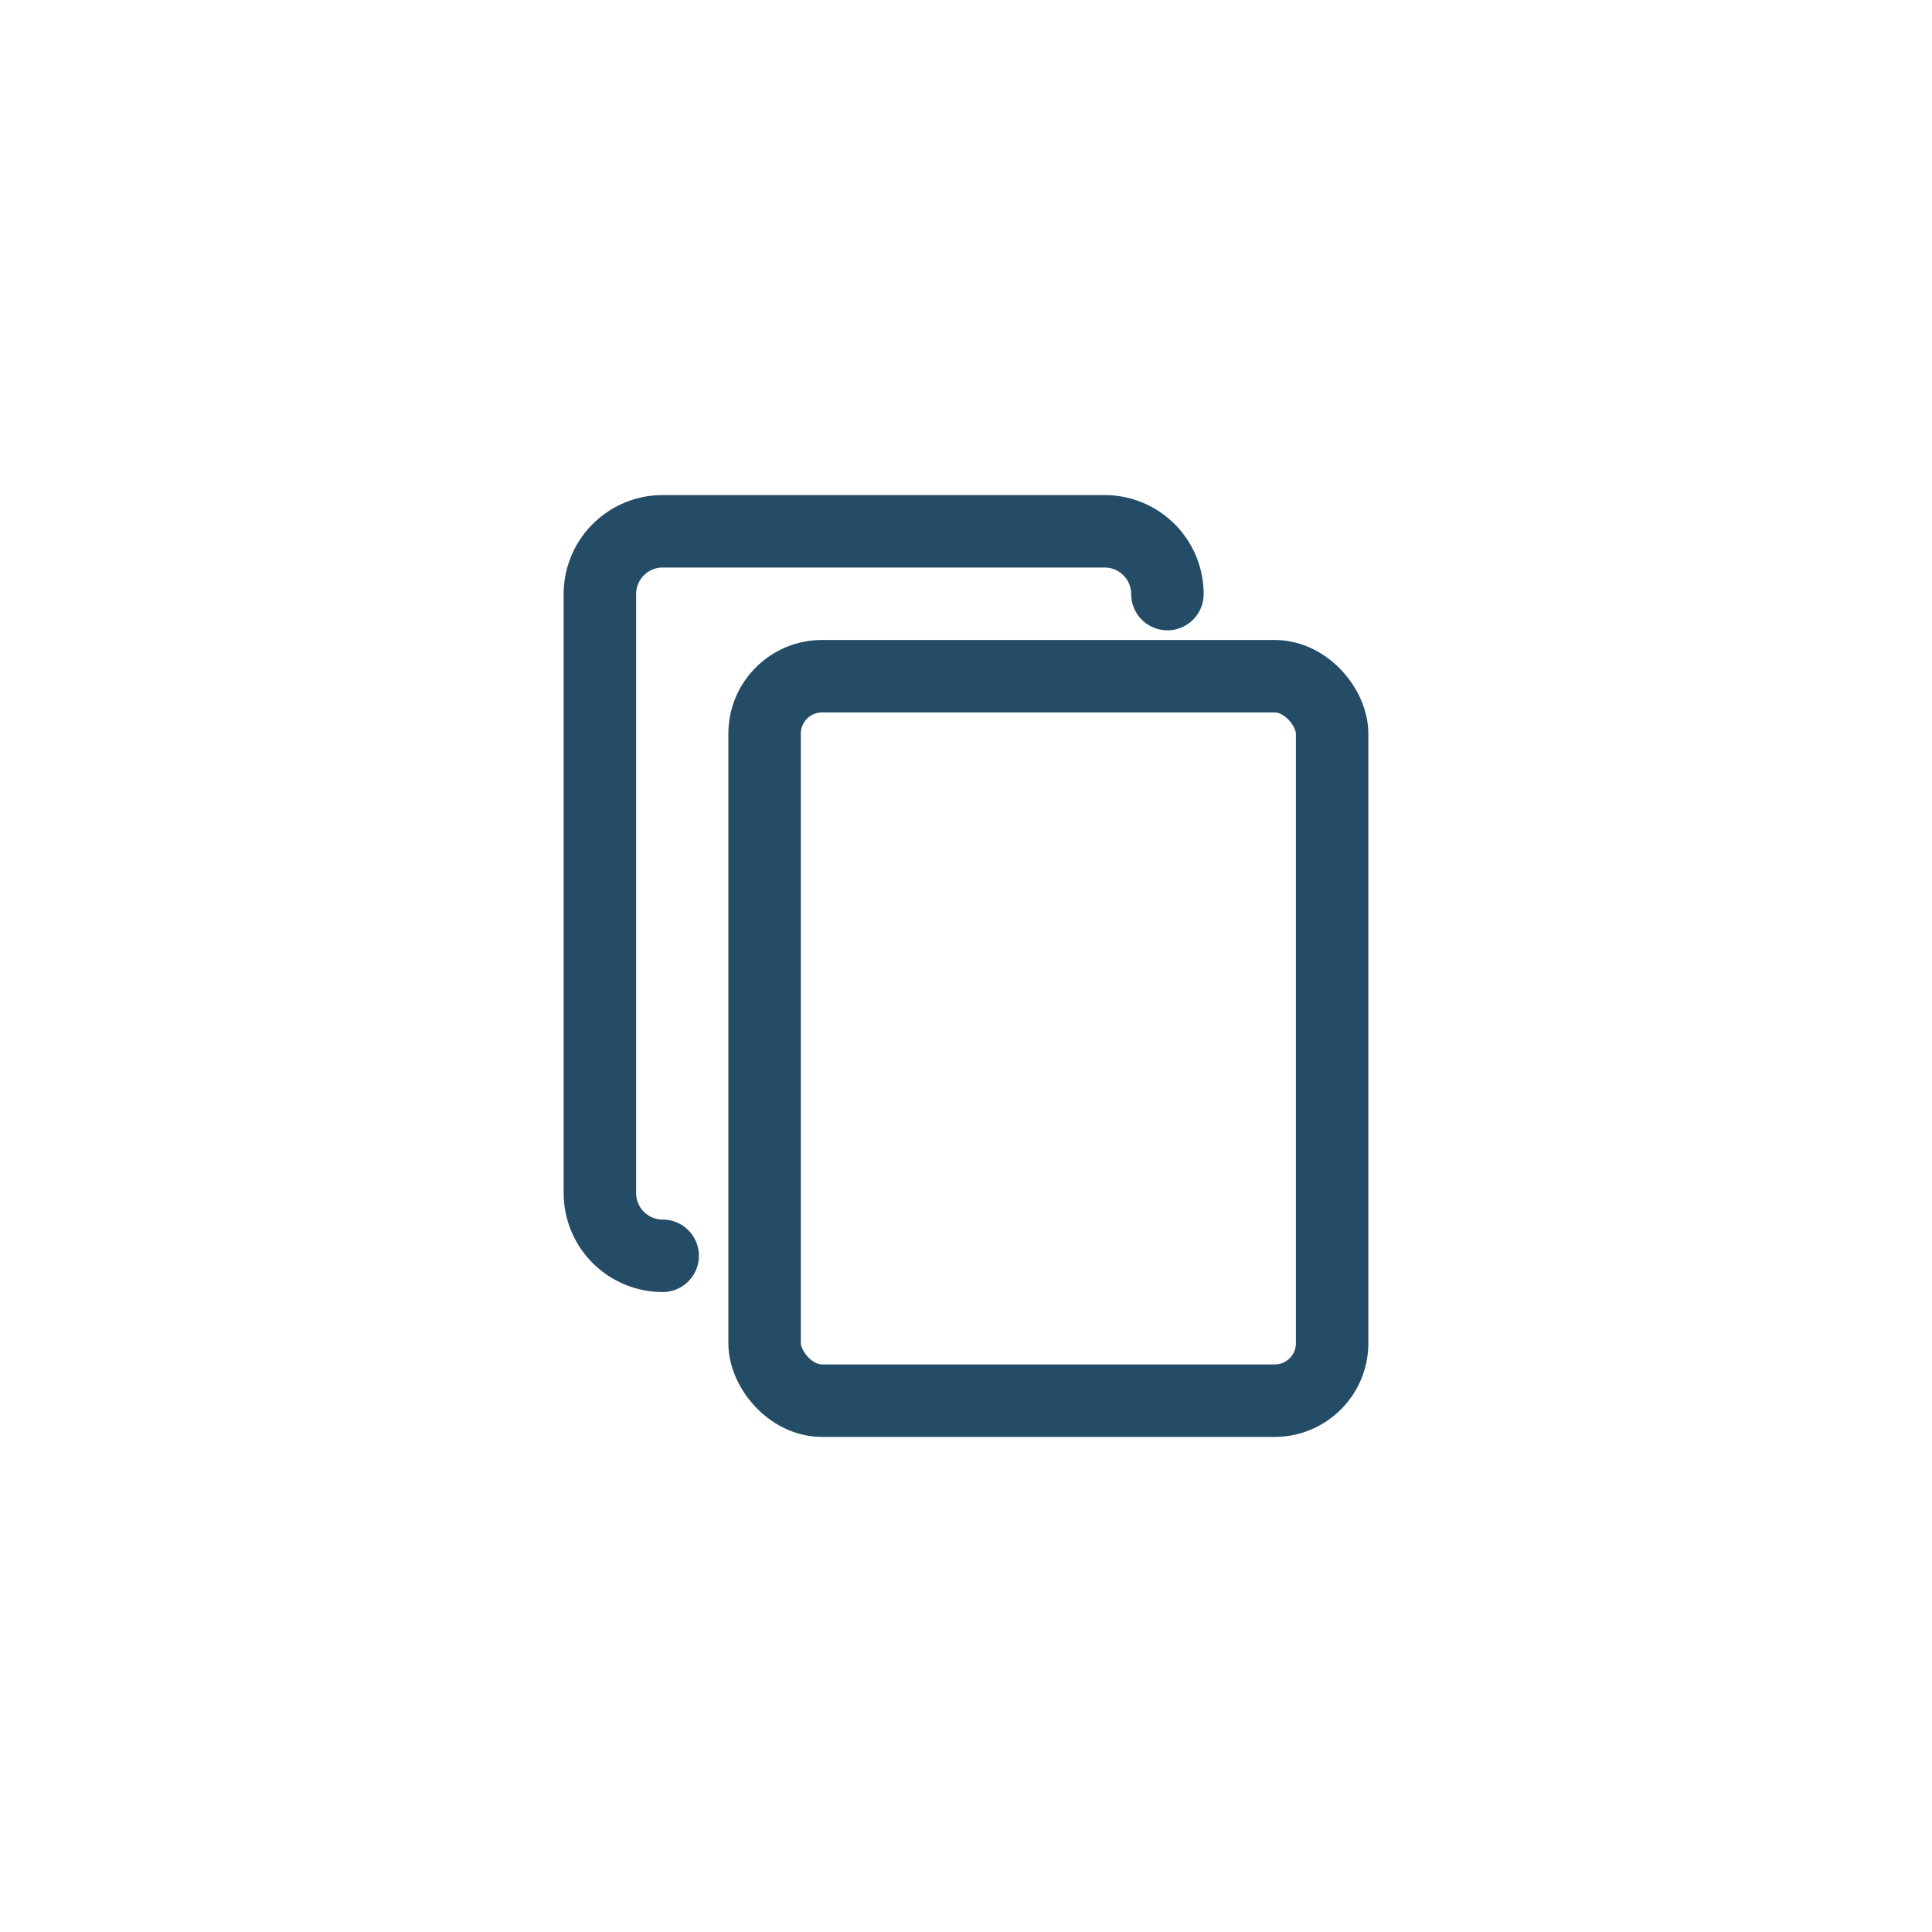 <svg xmlns="http://www.w3.org/2000/svg" viewBox="0 0 40 40"><defs><style>.cls-1,.cls-2,.cls-3{fill:none;}.cls-2,.cls-3{stroke:#244c67;stroke-miterlimit:10;stroke-width:1.5px;}.cls-3{stroke-linecap:round;}</style></defs><title>97 login design</title><g id="圖層_2" data-name="圖層 2"><rect class="cls-1" width="40" height="40"/><rect class="cls-2" x="15.83" y="14" width="11.75" height="15" rx="1.19"/><path class="cls-3" d="M13.72,26a1.3,1.3,0,0,1-1.3-1.3V12.3a1.3,1.3,0,0,1,1.3-1.3h9.15a1.3,1.3,0,0,1,1.3,1.3"/></g></svg>
